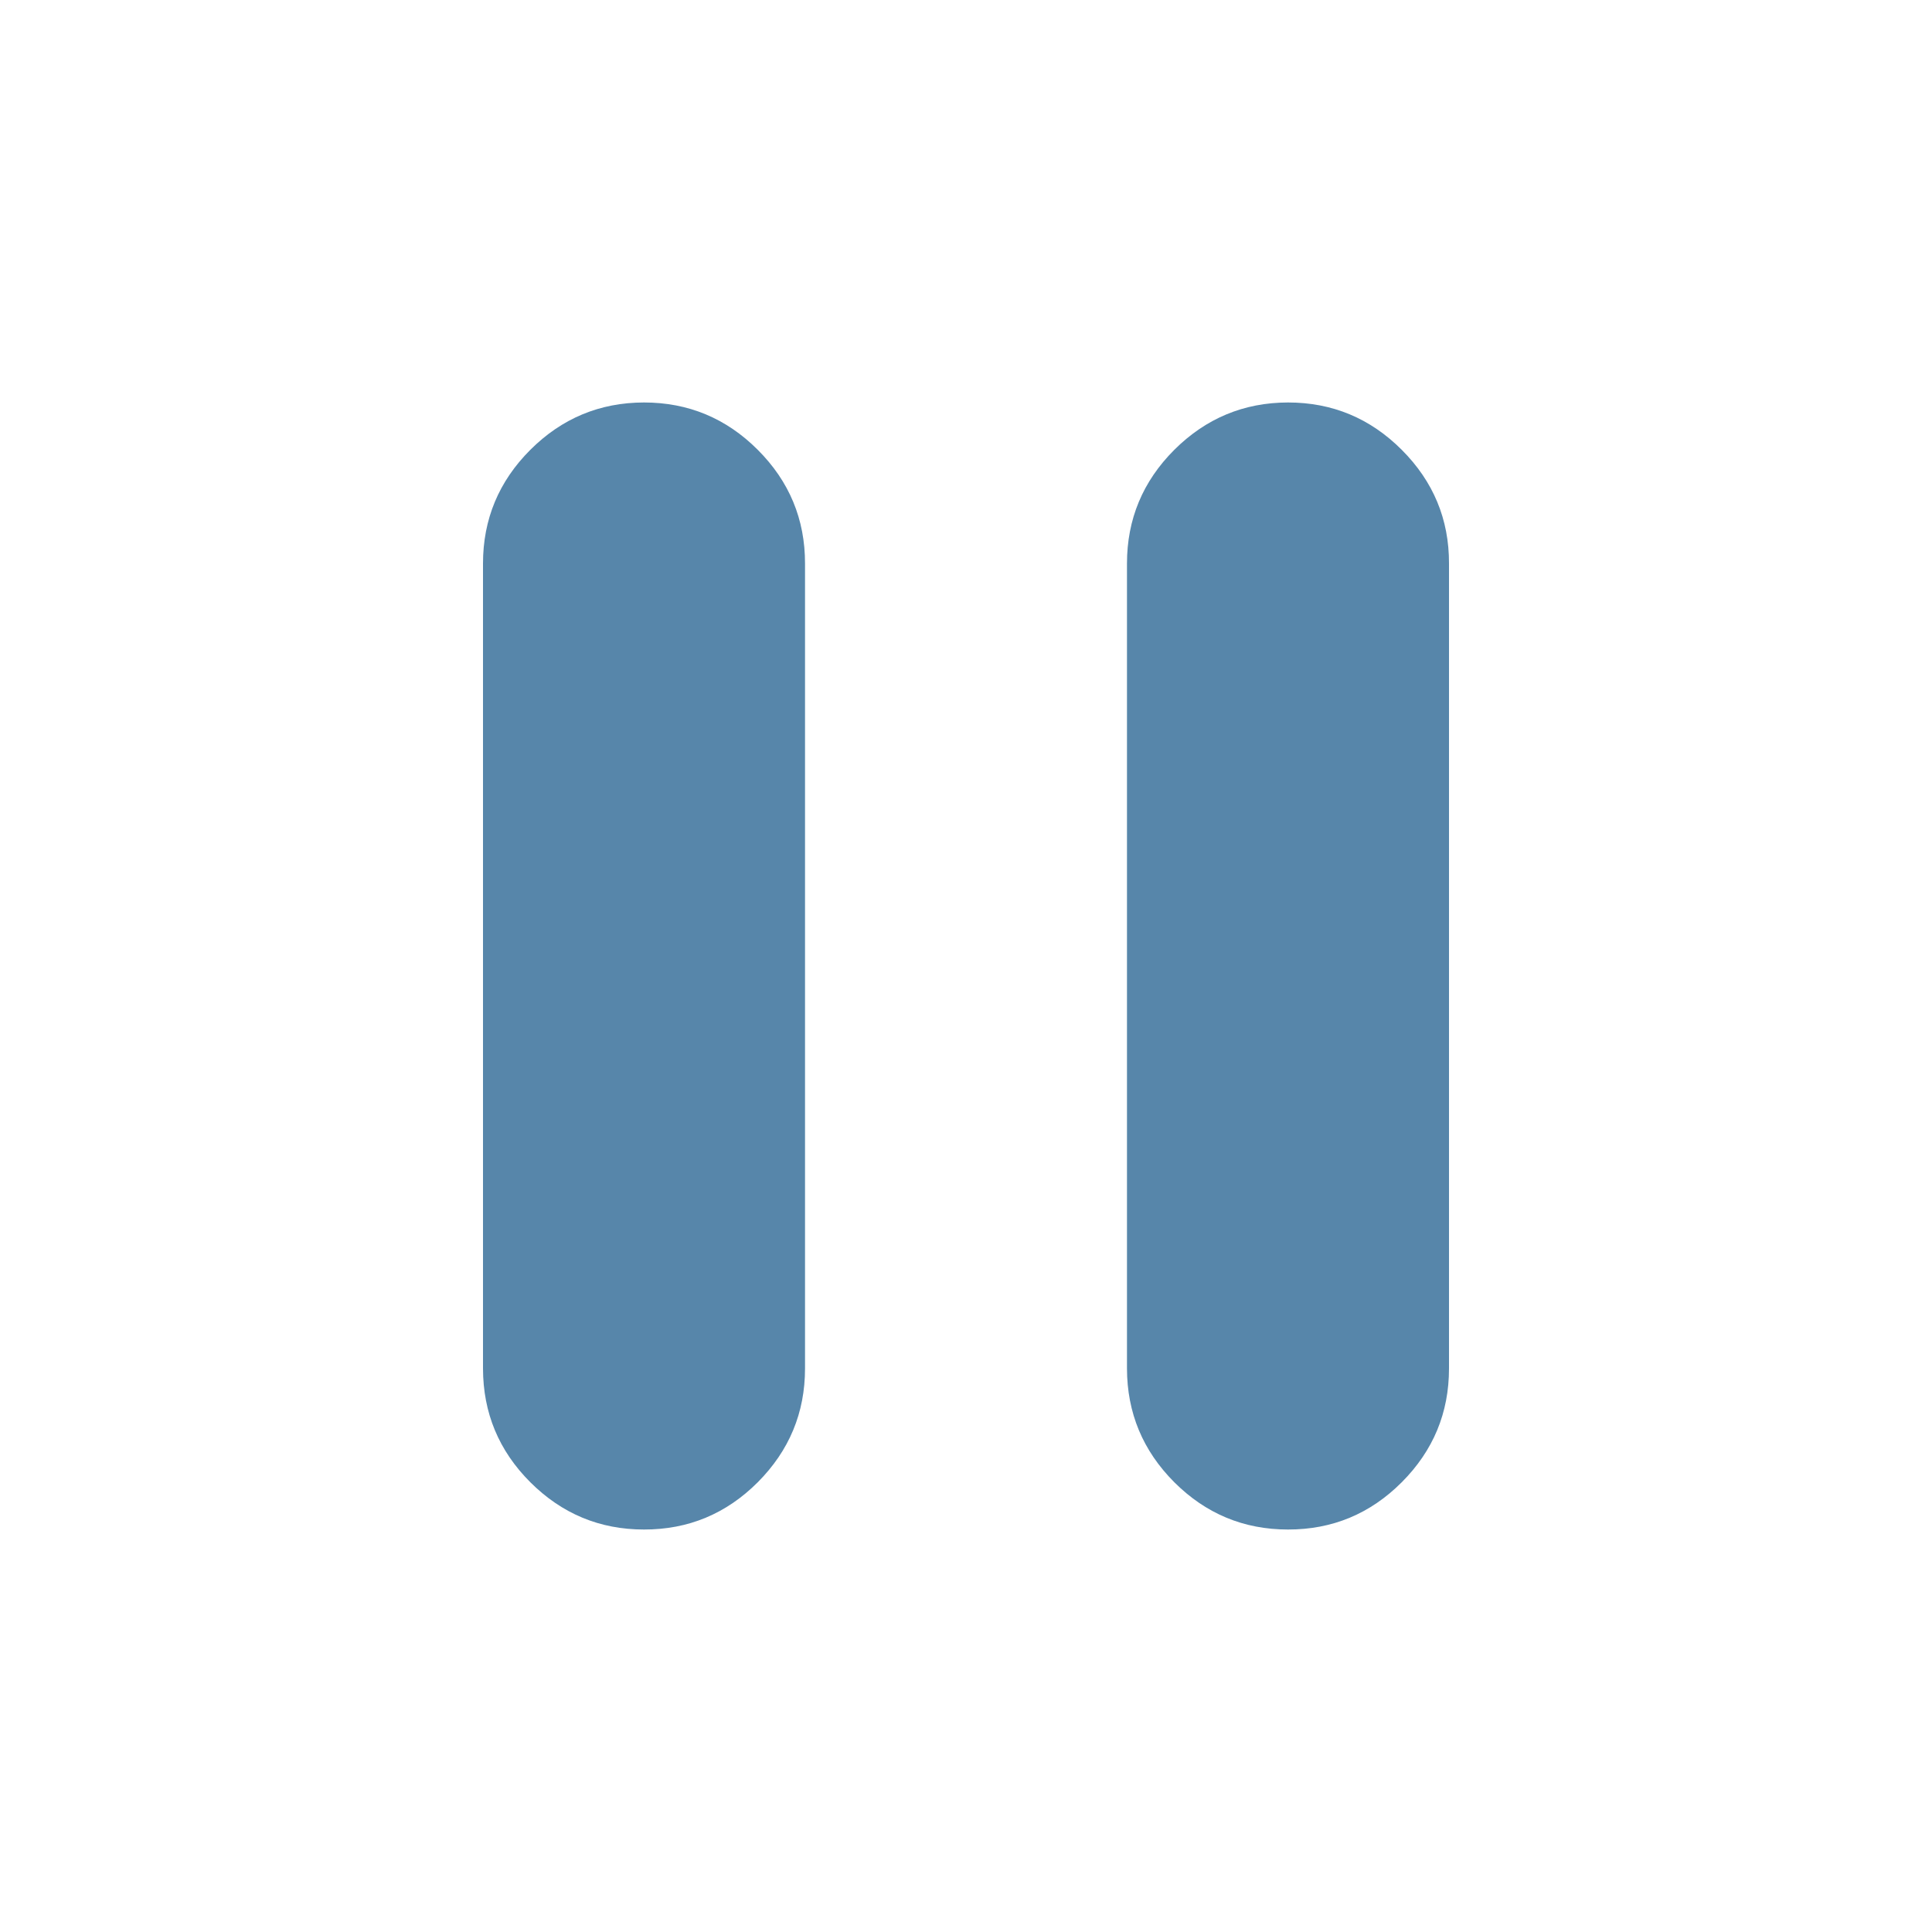 <svg width="28" height="28" viewBox="0 0 28 28" fill="none" xmlns="http://www.w3.org/2000/svg">
<path d="M18.667 22.167C18.025 22.167 17.476 21.938 17.019 21.482C16.563 21.025 16.334 20.476 16.333 19.833V8.167C16.333 7.525 16.562 6.976 17.019 6.519C17.477 6.063 18.026 5.834 18.667 5.833C19.308 5.833 19.857 6.061 20.315 6.519C20.773 6.977 21.002 7.527 21 8.167V19.833C21 20.475 20.772 21.024 20.315 21.482C19.859 21.939 19.309 22.168 18.667 22.167ZM9.333 22.167C8.692 22.167 8.143 21.938 7.686 21.482C7.229 21.025 7.001 20.476 7 19.833V8.167C7 7.525 7.229 6.976 7.686 6.519C8.143 6.063 8.692 5.834 9.333 5.833C9.974 5.833 10.524 6.061 10.982 6.519C11.44 6.977 11.668 7.527 11.667 8.167V19.833C11.667 20.475 11.438 21.024 10.982 21.482C10.525 21.939 9.976 22.168 9.333 22.167Z" fill="#5786AA"/>
</svg>
